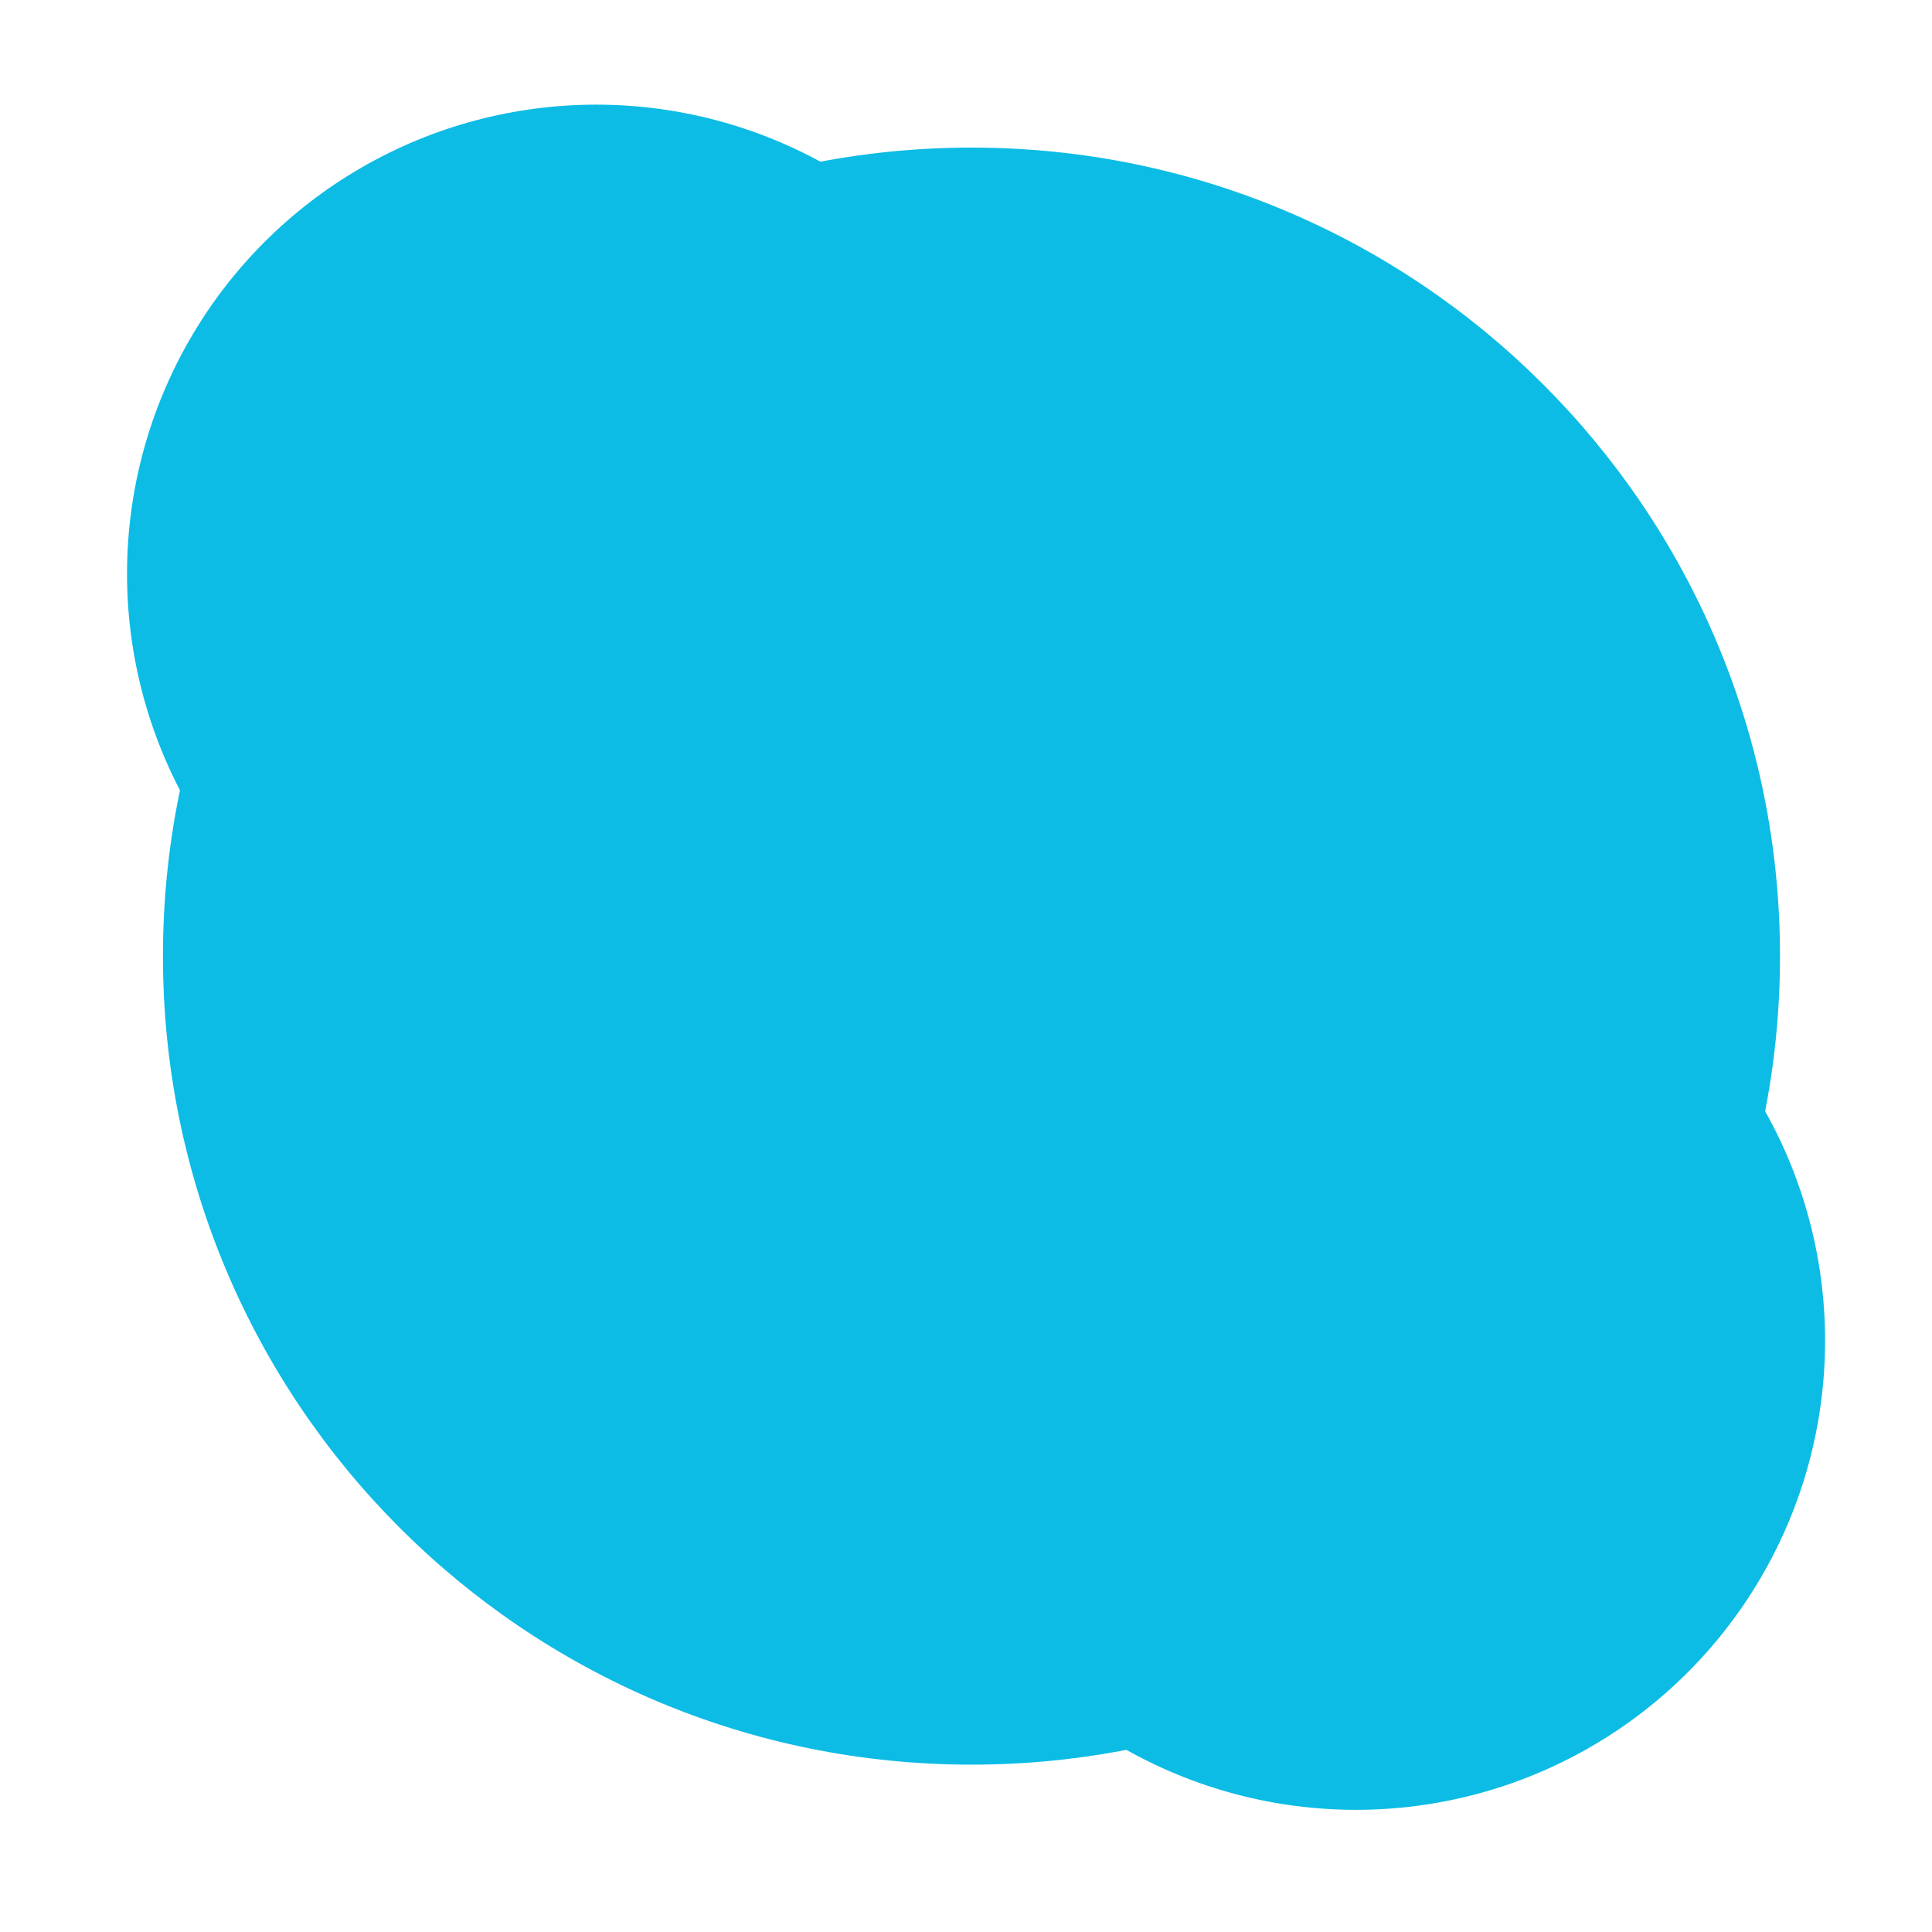 <?xml version="1.0" encoding="utf-8"?>
<!-- Generator: Adobe Illustrator 16.0.0, SVG Export Plug-In . SVG Version: 6.00 Build 0)  -->
<!DOCTYPE svg PUBLIC "-//W3C//DTD SVG 1.0//EN" "http://www.w3.org/TR/2001/REC-SVG-20010904/DTD/svg10.dtd">
<svg version="1.0" id="Layer_1" xmlns="http://www.w3.org/2000/svg" xmlns:xlink="http://www.w3.org/1999/xlink" x="0px" y="0px"
	 width="512px" height="512px" viewBox="0 0 512 512" enable-background="new 0 0 512 512" xml:space="preserve">
<g>
	<circle fill="#0CBCE5" cx="157.999" cy="152.066" r="124.333"/>
	<circle fill="#0CBCE5" cx="359.333" cy="355.291" r="124.334"/>
	<path fill="#0CBCE5" d="M471.721,253.382c0,118.338-95.933,214.269-214.272,214.269c-118.334,0-214.266-95.931-214.266-214.269
		c0-118.337,95.932-214.27,214.266-214.27C375.788,39.112,471.721,135.045,471.721,253.382z"/>
</g>
</svg>
